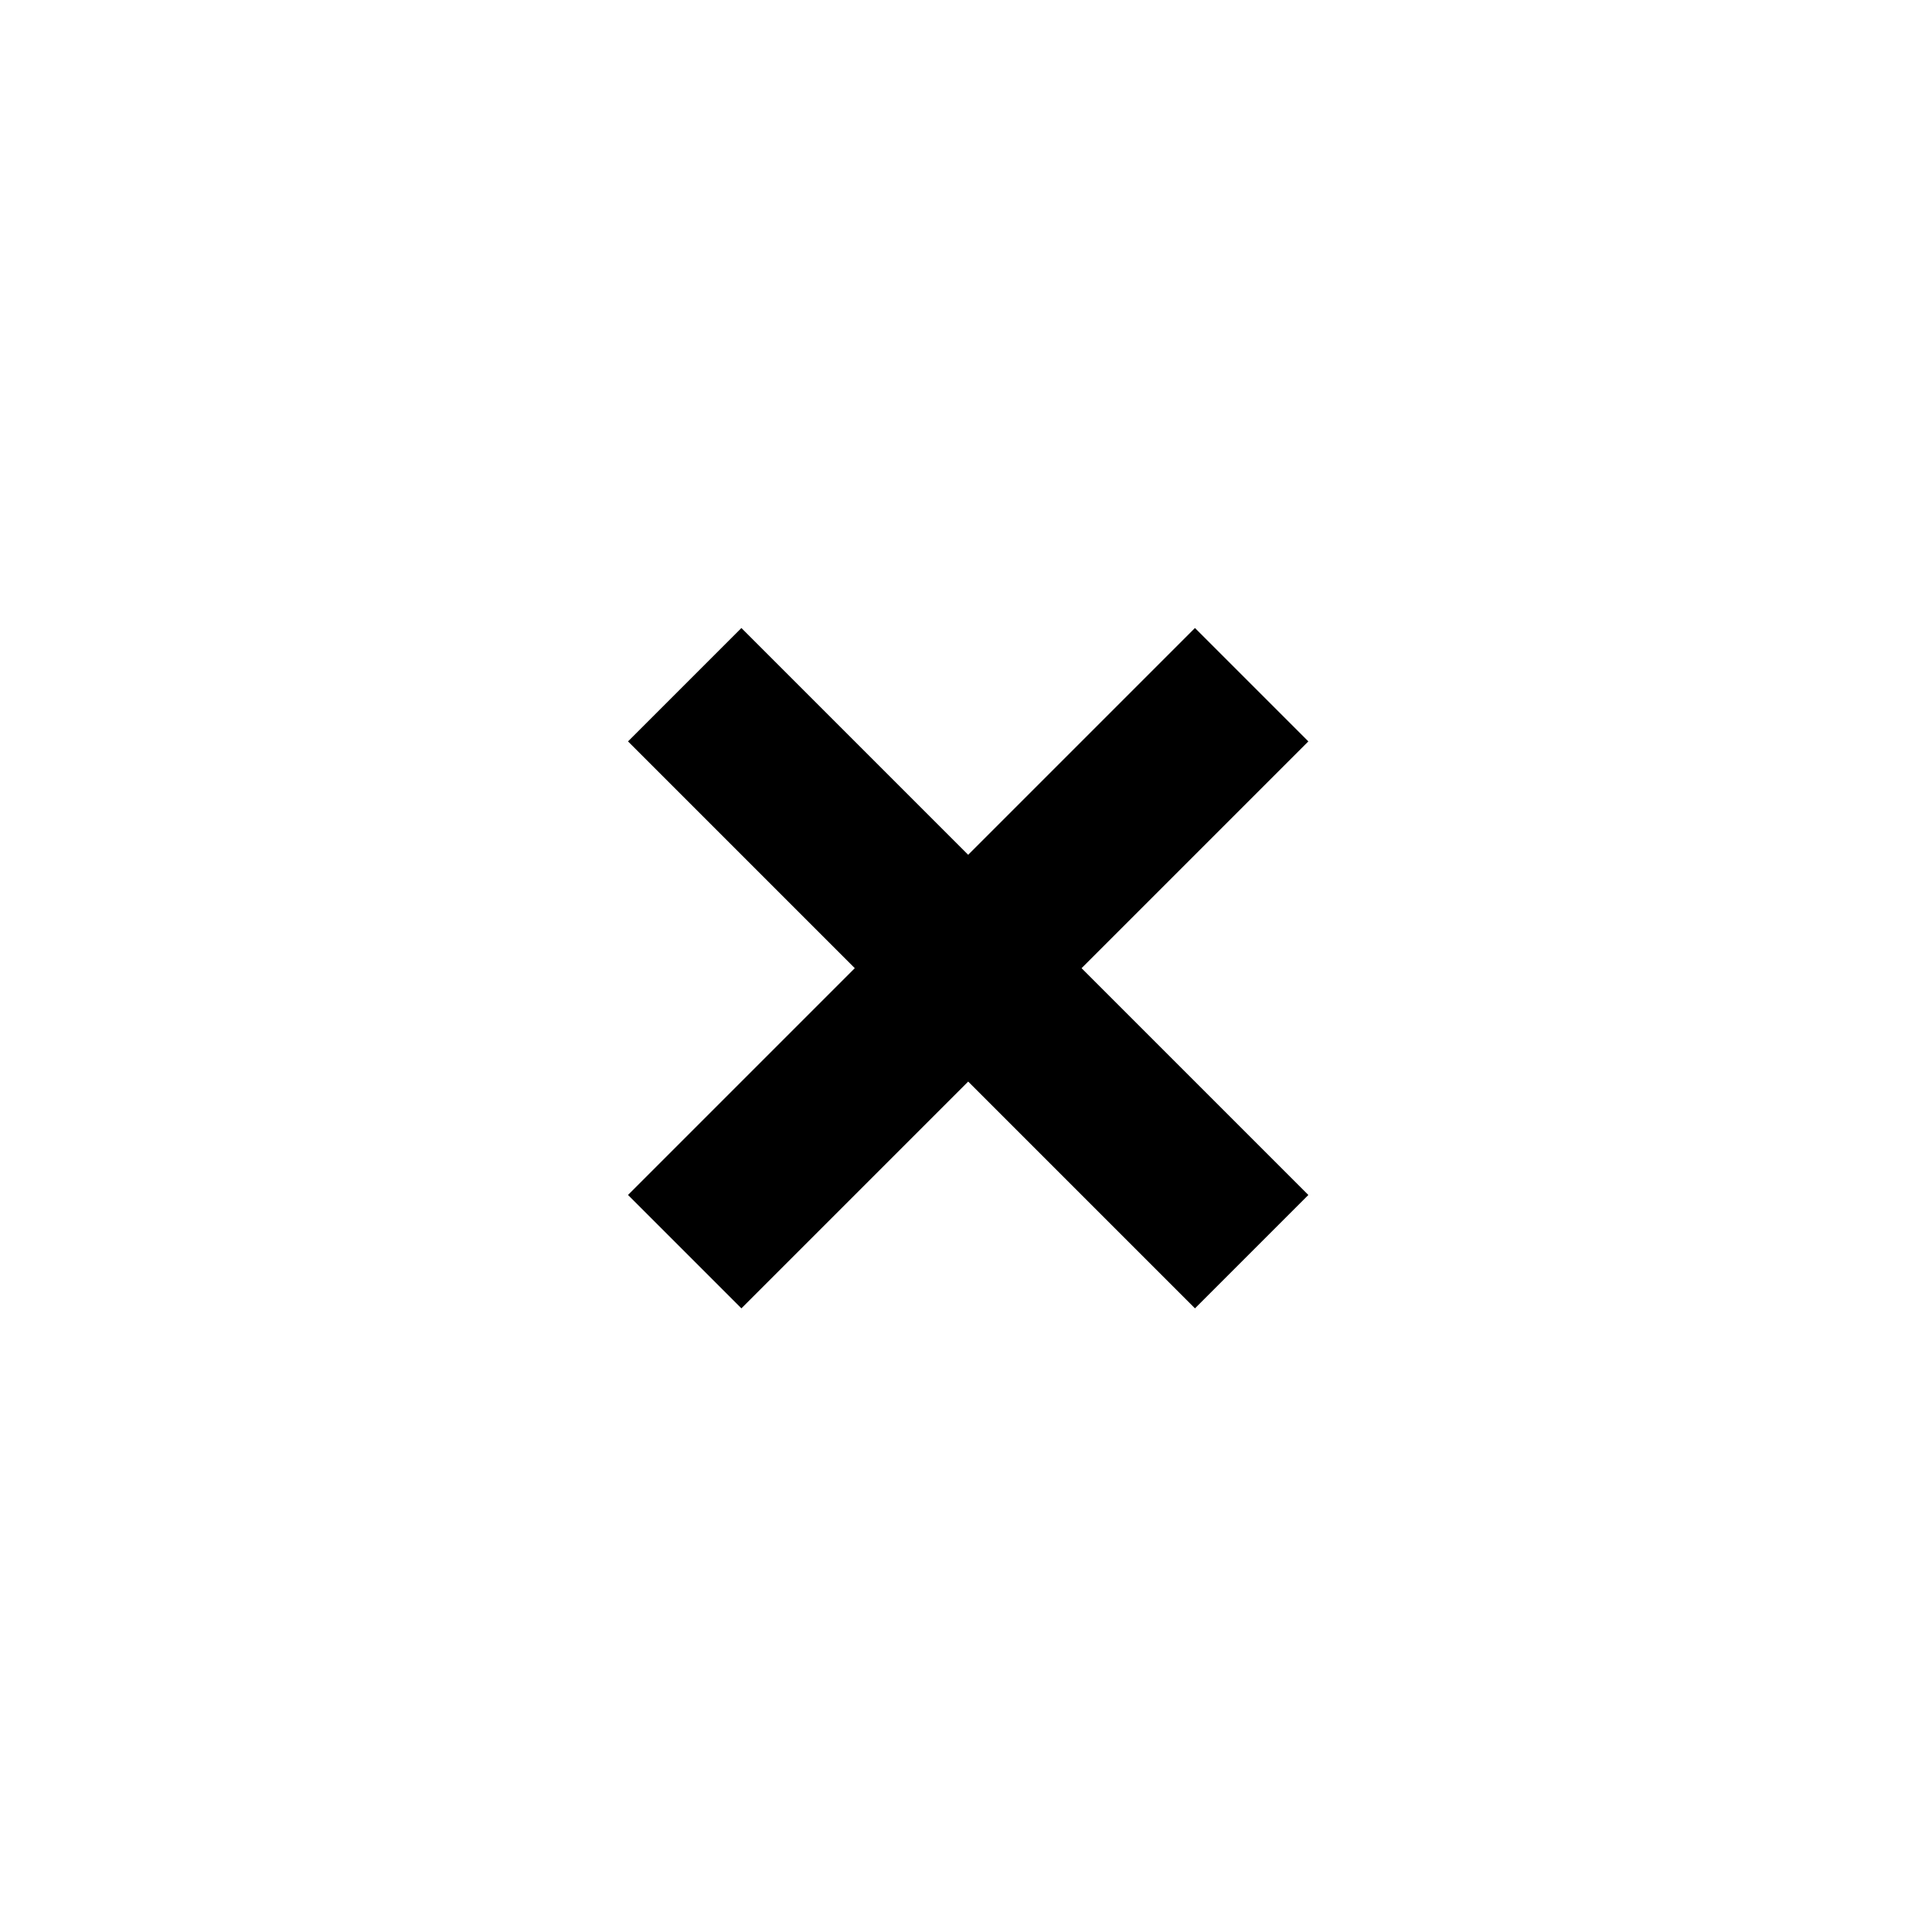 <?xml version="1.0" encoding="utf-8"?>
<!-- Generator: Adobe Illustrator 21.1.0, SVG Export Plug-In . SVG Version: 6.00 Build 0)  -->
<svg version="1.1" id="Layer_1" xmlns="http://www.w3.org/2000/svg" xmlns:xlink="http://www.w3.org/1999/xlink" x="0px" y="0px"
	 viewBox="0 0 44.3 44.3" style="enable-background:new 0 0 44.3 44.3;" xml:space="preserve">
<path d="M30,27.4L27.4,30l-5.2-5.2L17,30l-2.6-2.6l5.2-5.2L14.4,17l2.6-2.6l5.2,5.2l5.2-5.2L30,17l-5.2,5.2L30,27.4z"/>
</svg>
